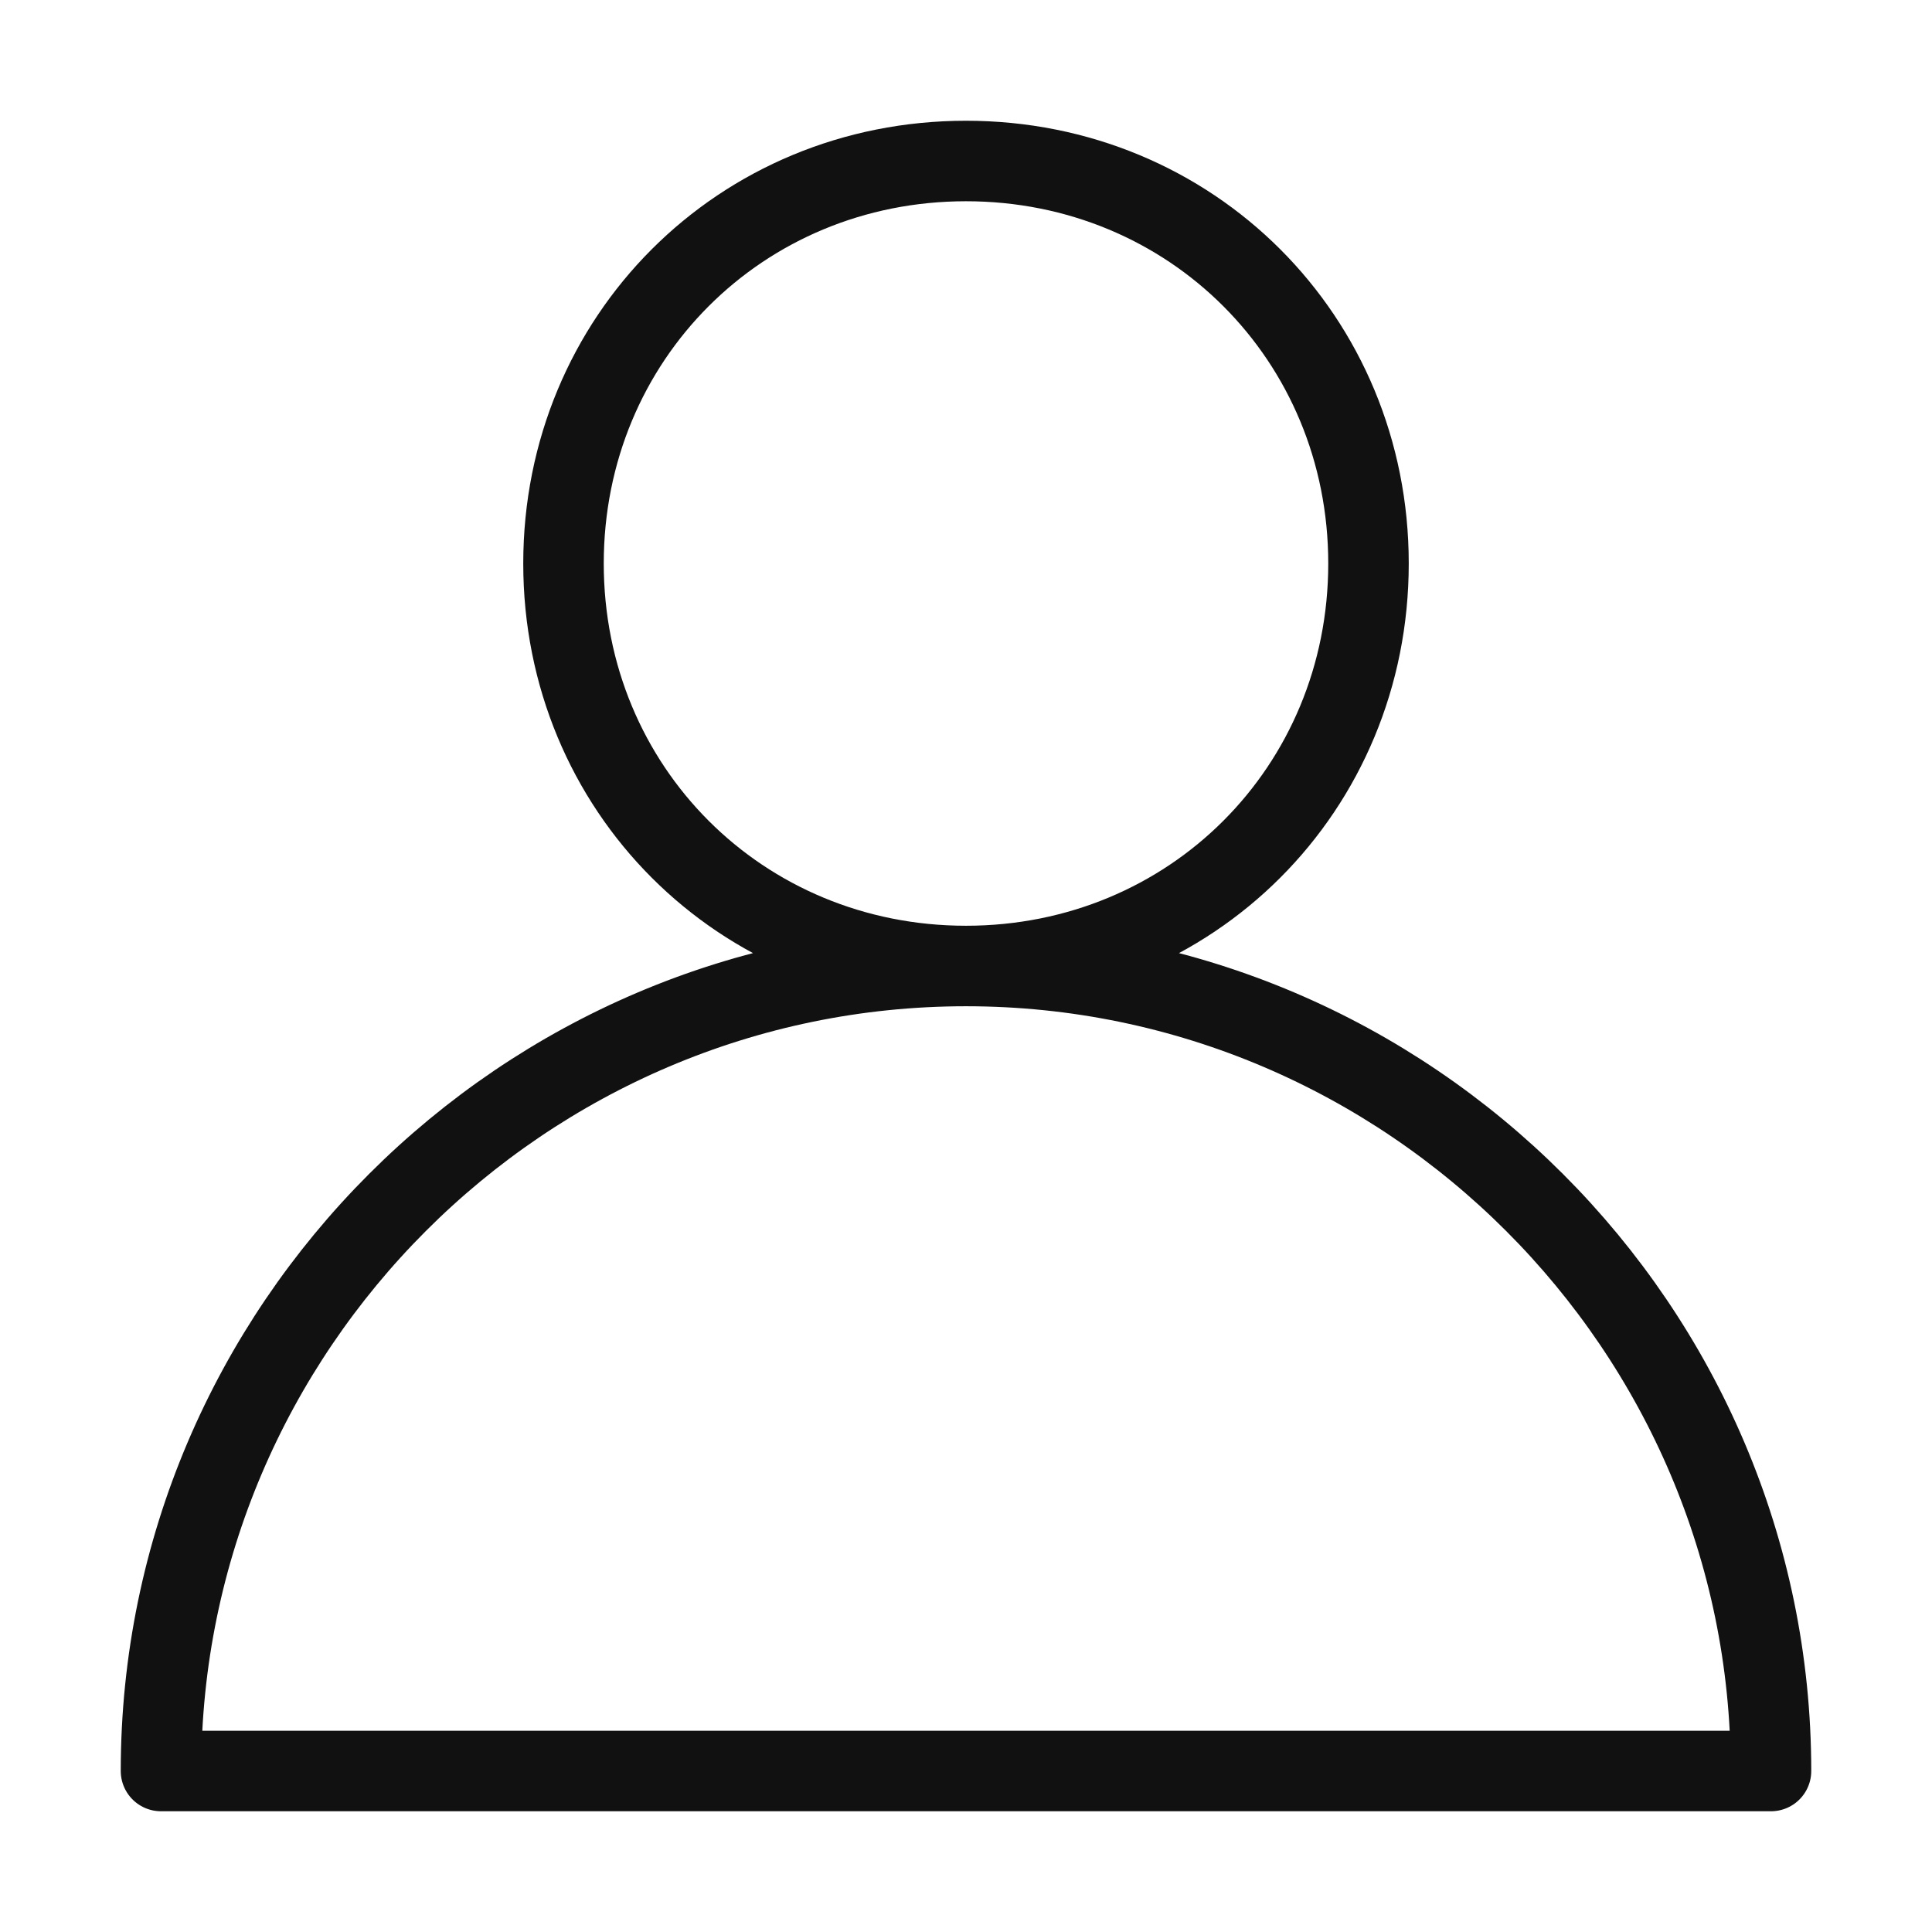 <svg width="24" height="24" viewBox="0 0 24 24" fill="none" xmlns="http://www.w3.org/2000/svg">
<path d="M12 12C14.8 12 17 9.8 17 7C17 4.2 14.8 2 12 2C9.2 2 7 4.2 7 7C7 9.8 9.2 12 12 12ZM12 12C6.5 12 2 16.5 2 22H22C22 16.5 17.5 12 12 12Z" stroke="#111111" stroke-miterlimit="10" stroke-linejoin="round"/>
</svg>
